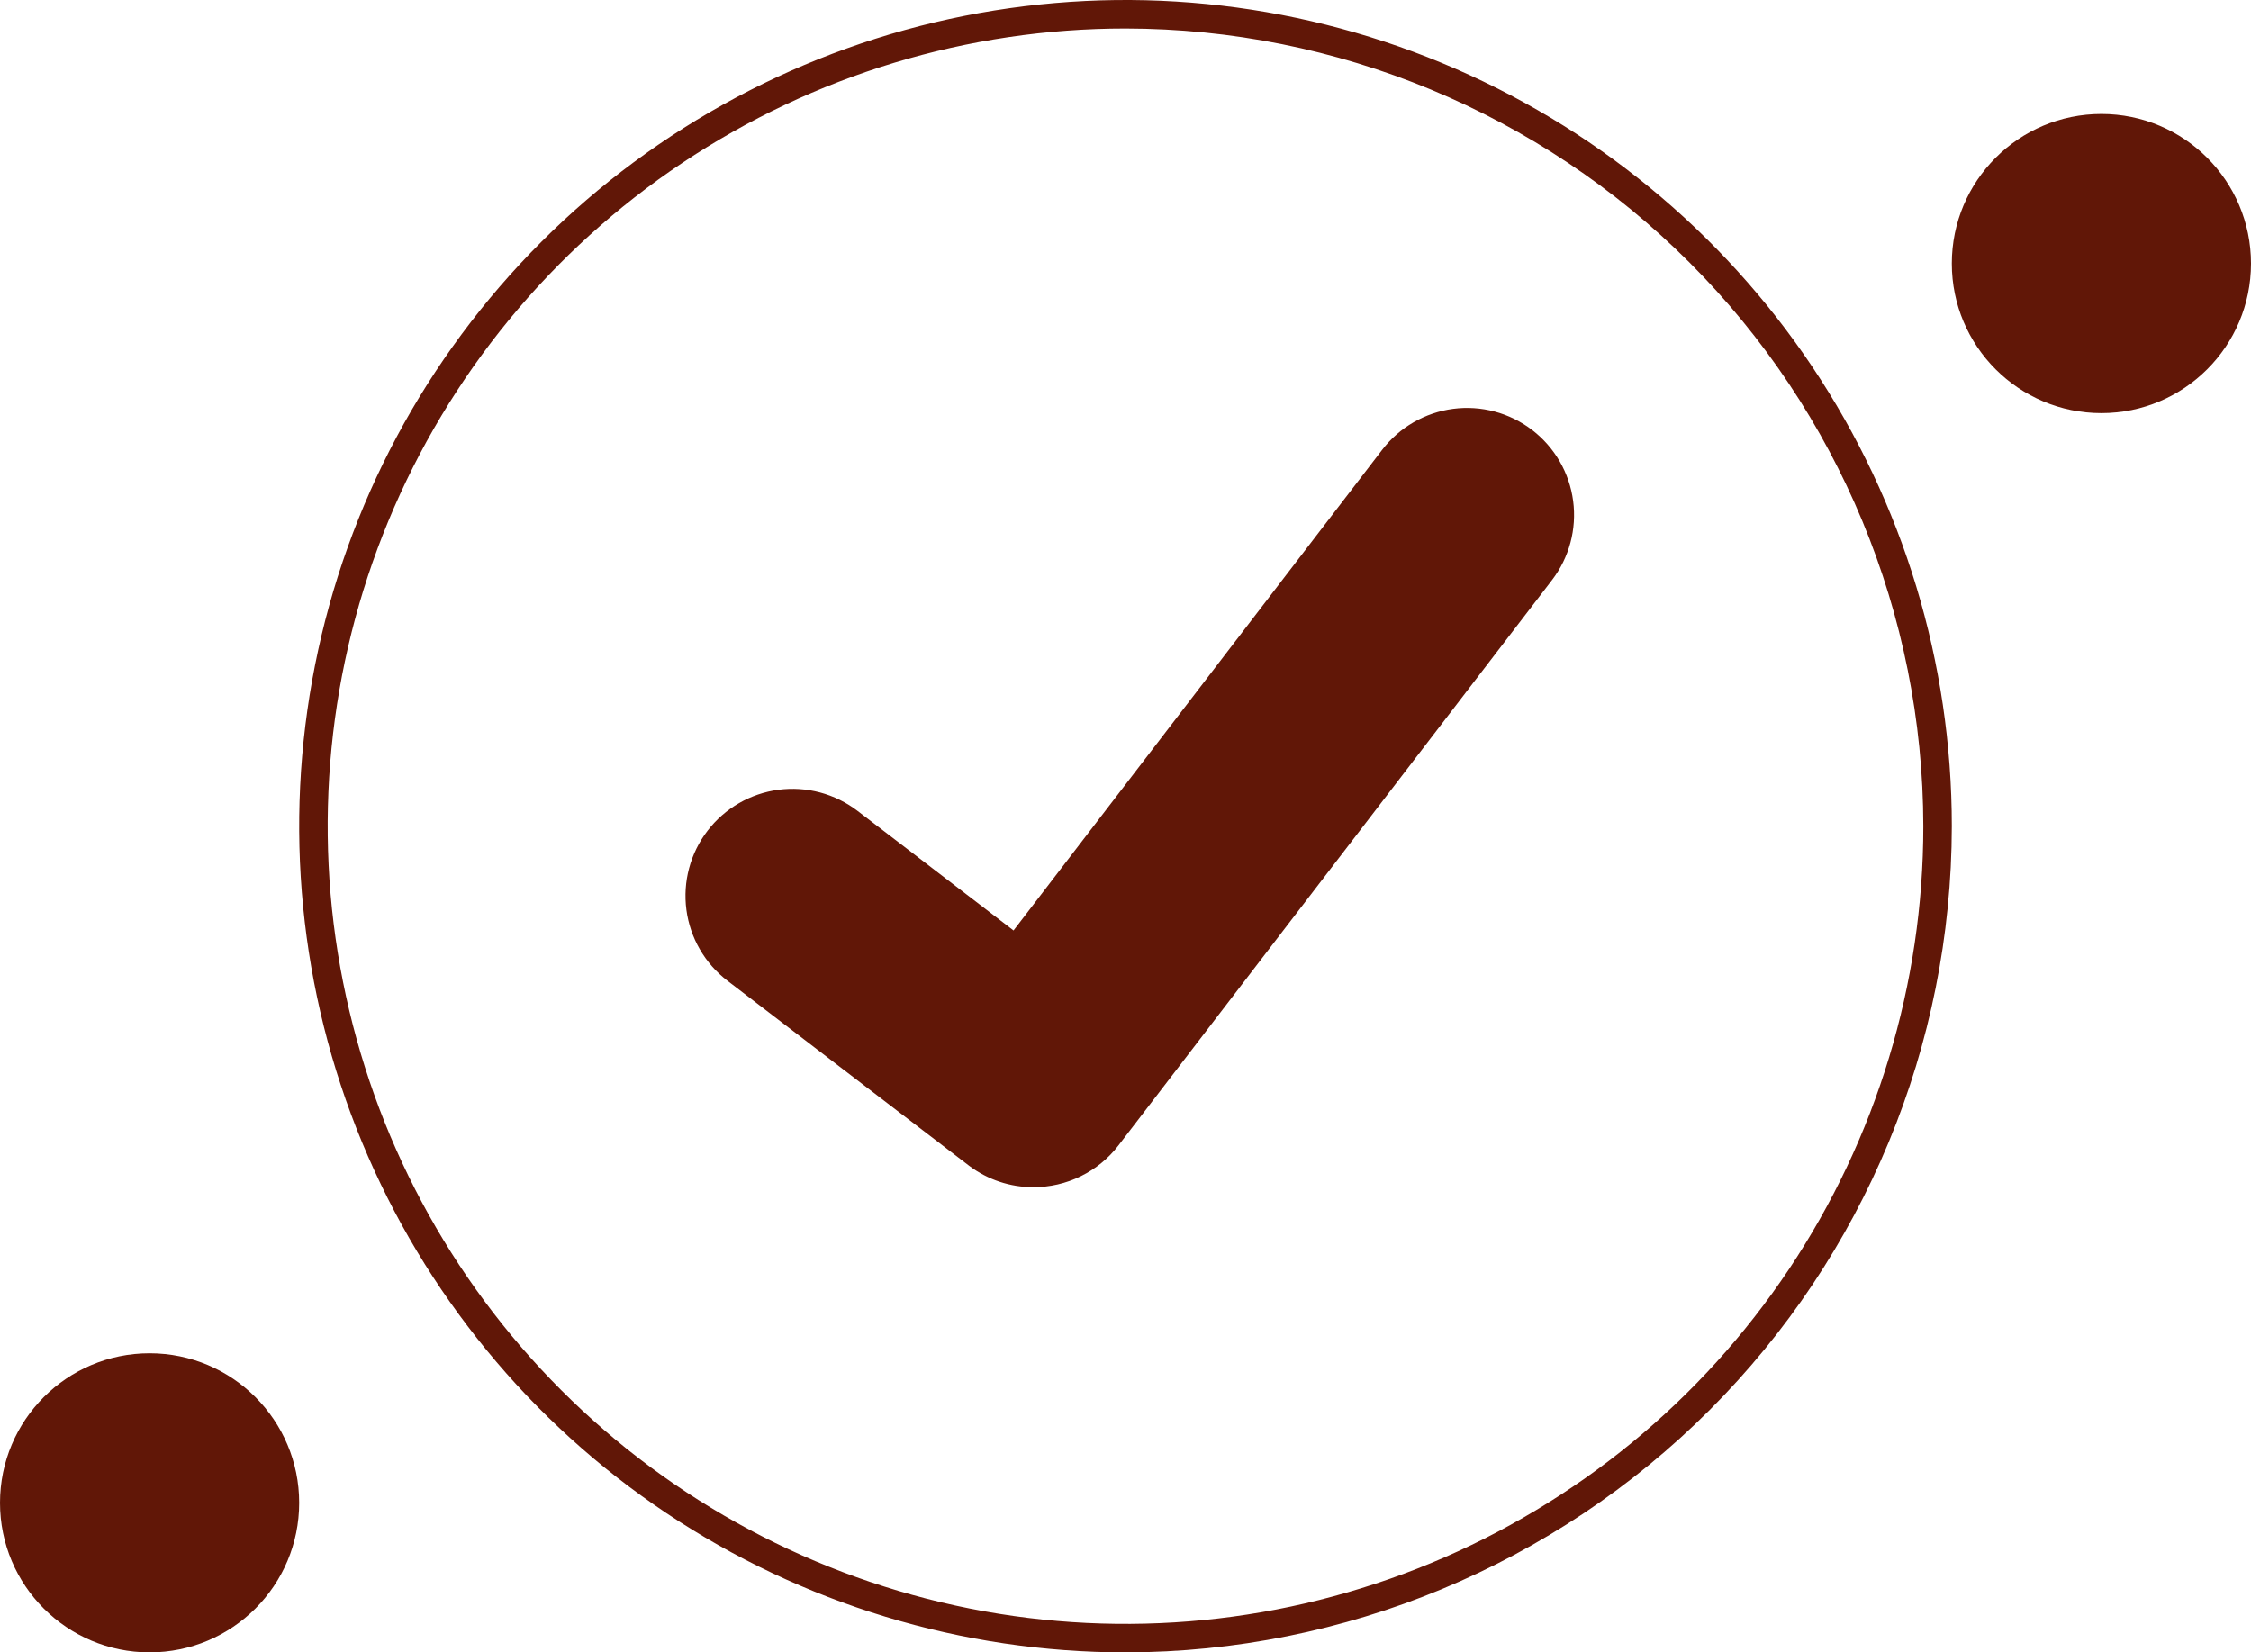 <svg width="158" height="116" viewBox="0 0 158 116" fill="none" xmlns="http://www.w3.org/2000/svg">
<path d="M79 116C67.529 116 56.315 112.598 46.777 106.225C37.239 99.852 29.805 90.794 25.415 80.196C21.025 69.597 19.877 57.936 22.114 46.685C24.352 35.434 29.876 25.099 37.988 16.988C46.099 8.876 56.434 3.352 67.685 1.114C78.936 -1.123 90.597 0.025 101.196 4.415C111.794 8.805 120.852 16.239 127.225 25.777C133.598 35.315 137 46.529 137 58C136.983 73.377 130.866 88.12 119.993 98.993C109.12 109.866 94.377 115.983 79 116ZM79 2C67.924 2 57.097 5.284 47.888 11.438C38.679 17.591 31.501 26.337 27.263 36.57C23.024 46.802 21.915 58.062 24.076 68.925C26.237 79.788 31.57 89.766 39.402 97.598C47.234 105.43 57.212 110.763 68.075 112.924C78.938 115.085 90.198 113.976 100.43 109.737C110.663 105.499 119.409 98.321 125.562 89.112C131.716 79.903 135 69.076 135 58C134.983 43.153 129.078 28.919 118.579 18.421C108.081 7.922 93.847 2.017 79 2Z" fill="#611707"/>
<path d="M72.53 83.342C70.911 83.345 69.336 82.821 68.041 81.851L67.961 81.79L51.057 68.848C50.274 68.248 49.617 67.5 49.123 66.646C48.629 65.793 48.309 64.85 48.179 63.872C48.05 62.895 48.114 61.901 48.369 60.948C48.623 59.995 49.063 59.102 49.663 58.319C50.263 57.536 51.011 56.879 51.865 56.386C52.718 55.892 53.661 55.571 54.639 55.442C55.617 55.312 56.61 55.377 57.563 55.631C58.516 55.886 59.409 56.326 60.192 56.925L71.141 65.321L97.016 31.577C97.616 30.794 98.364 30.137 99.218 29.644C100.072 29.151 101.015 28.83 101.992 28.701C102.97 28.572 103.964 28.637 104.917 28.892C105.869 29.147 106.762 29.587 107.545 30.187L107.384 30.405L107.549 30.19C109.128 31.404 110.161 33.194 110.421 35.167C110.682 37.141 110.149 39.138 108.939 40.72L78.504 80.411C77.801 81.326 76.895 82.066 75.859 82.574C74.823 83.082 73.684 83.345 72.53 83.342Z" fill="#611707"/>
<circle cx="147.5" cy="18.5" r="10.5" fill="#611707"/>
<circle cx="10.5" cy="105.5" r="10.5" fill="#611707"/>
</svg>
